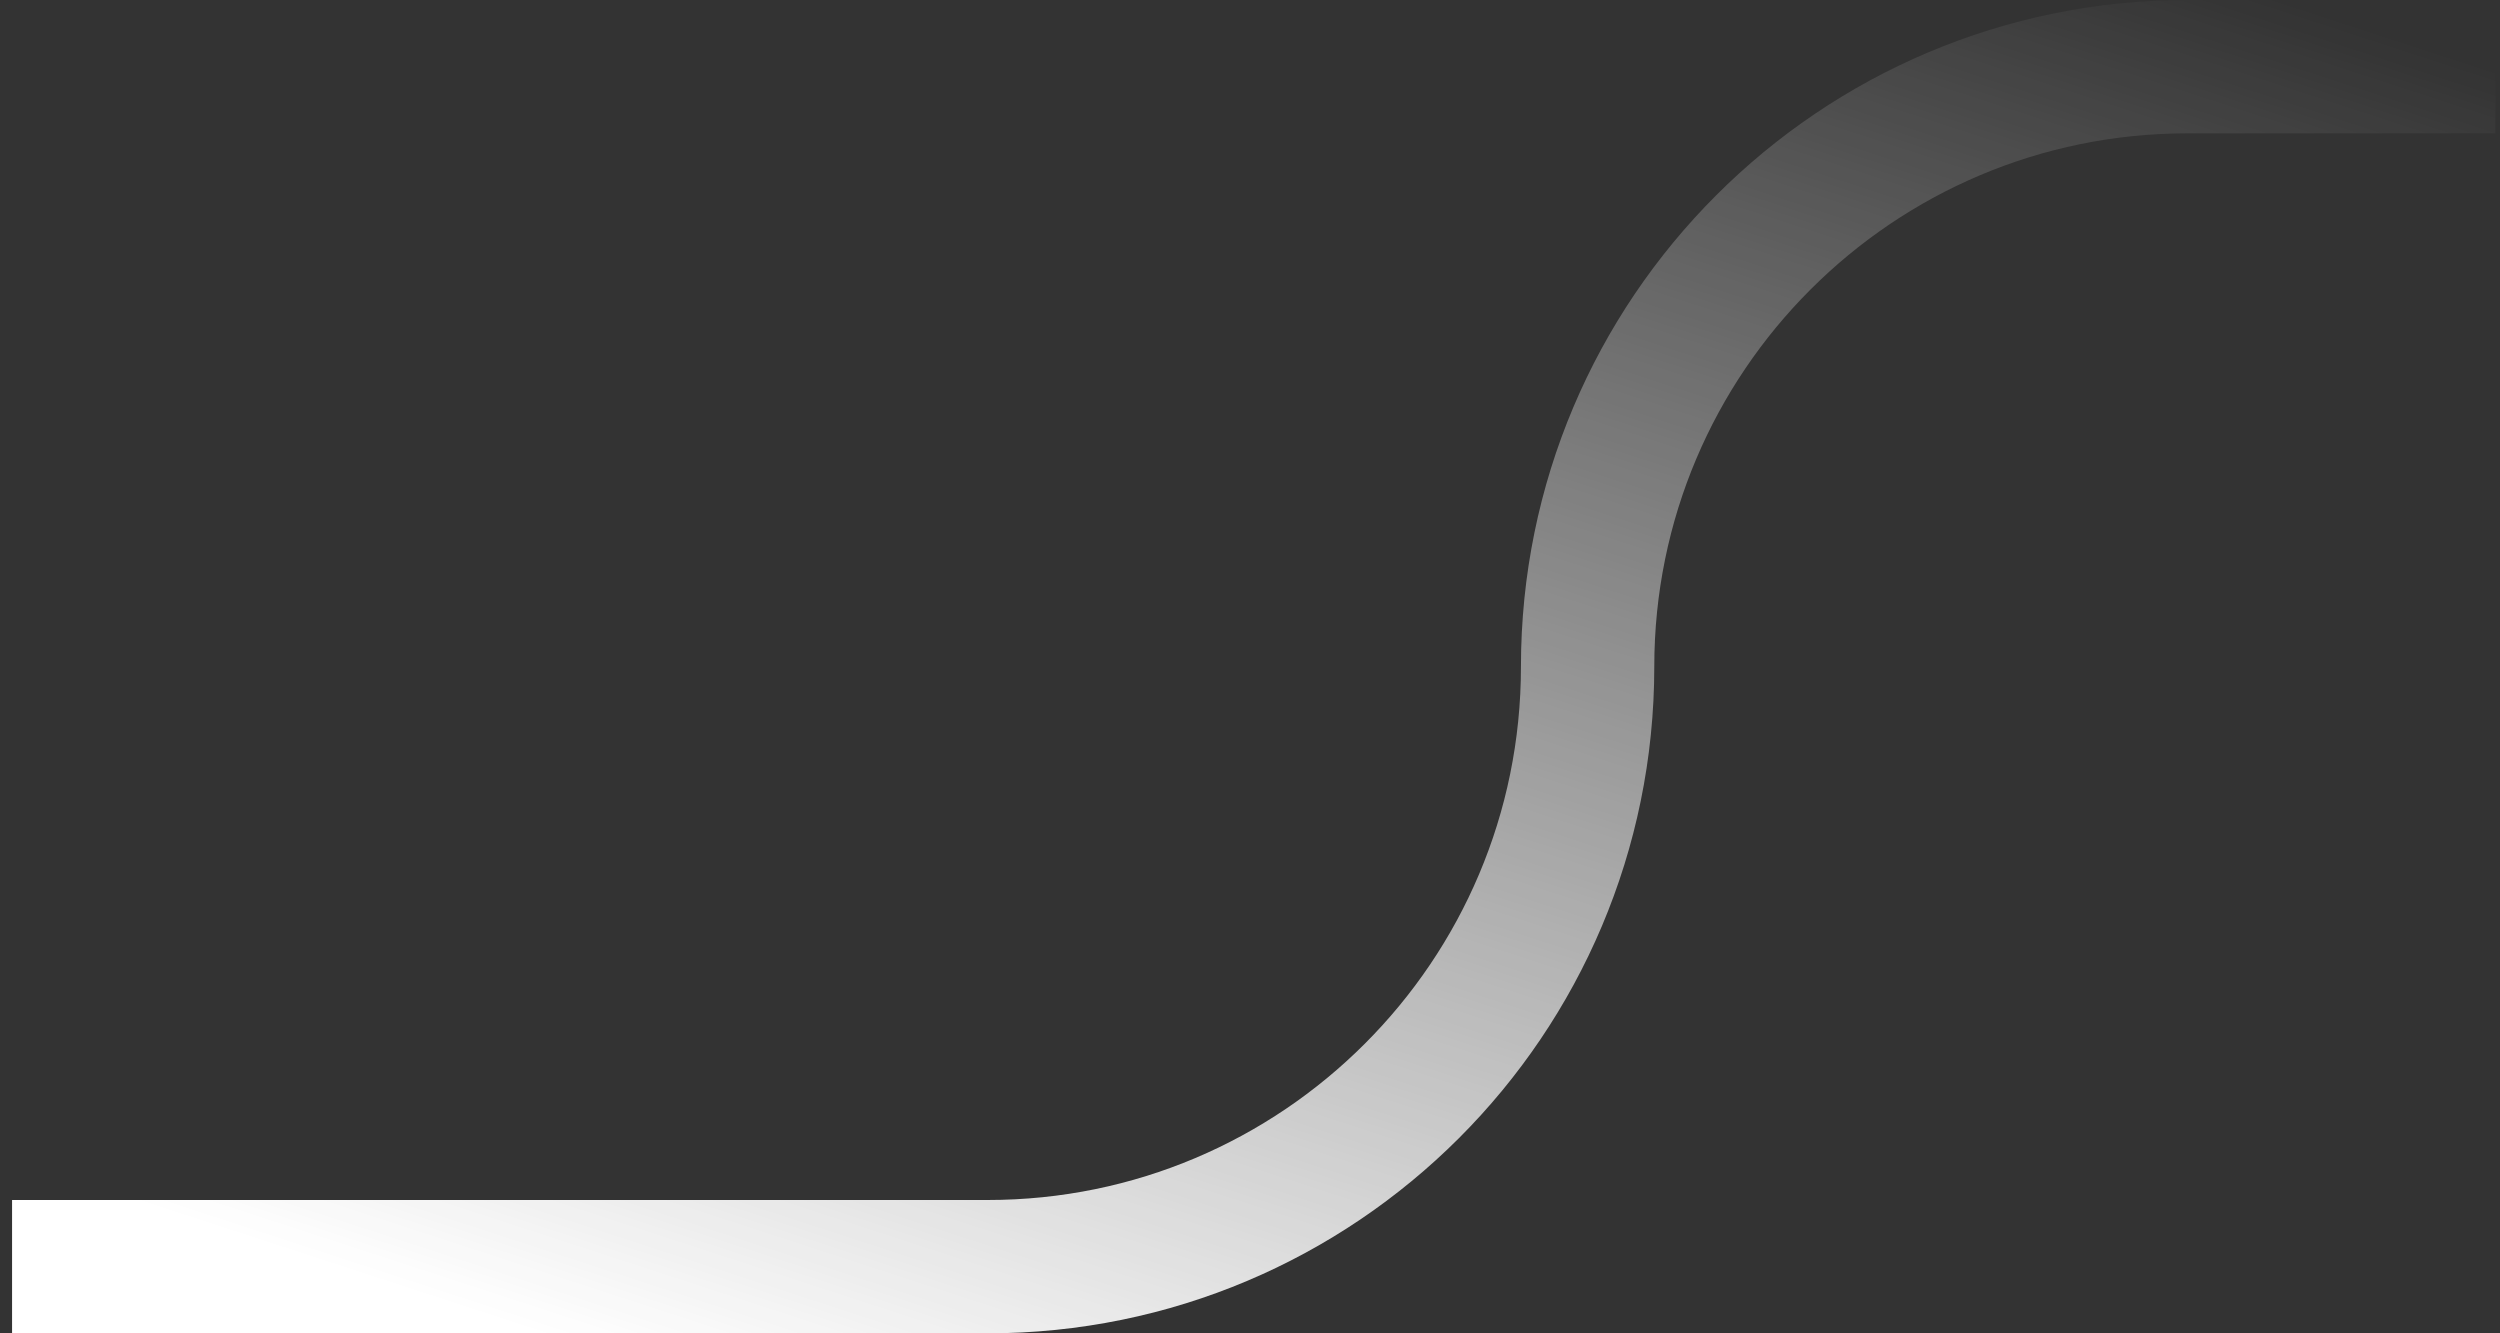 <svg width="150" height="80" viewBox="0 0 150 80" fill="none" xmlns="http://www.w3.org/2000/svg">
<rect x="0" y="0" width="150" height="80" fill="#333333" stroke="none"/>
<path d="M0.724 76H59.258C79.14 76 95.257 59.882 95.257 40V40C95.257 20.118 111.375 4 131.257 4H149.724" stroke="url(#paint0_linear_62_231)" stroke-width="8" stroke-linejoin="round"/>
<defs>
<linearGradient id="paint0_linear_62_231" x1="149.151" y1="4" x2="115.456" y2="107.181" gradientUnits="userSpaceOnUse">
<stop stop-color="white" stop-opacity="0"/>
<stop offset="1" stop-color="white"/>
</linearGradient>
</defs>
</svg>
